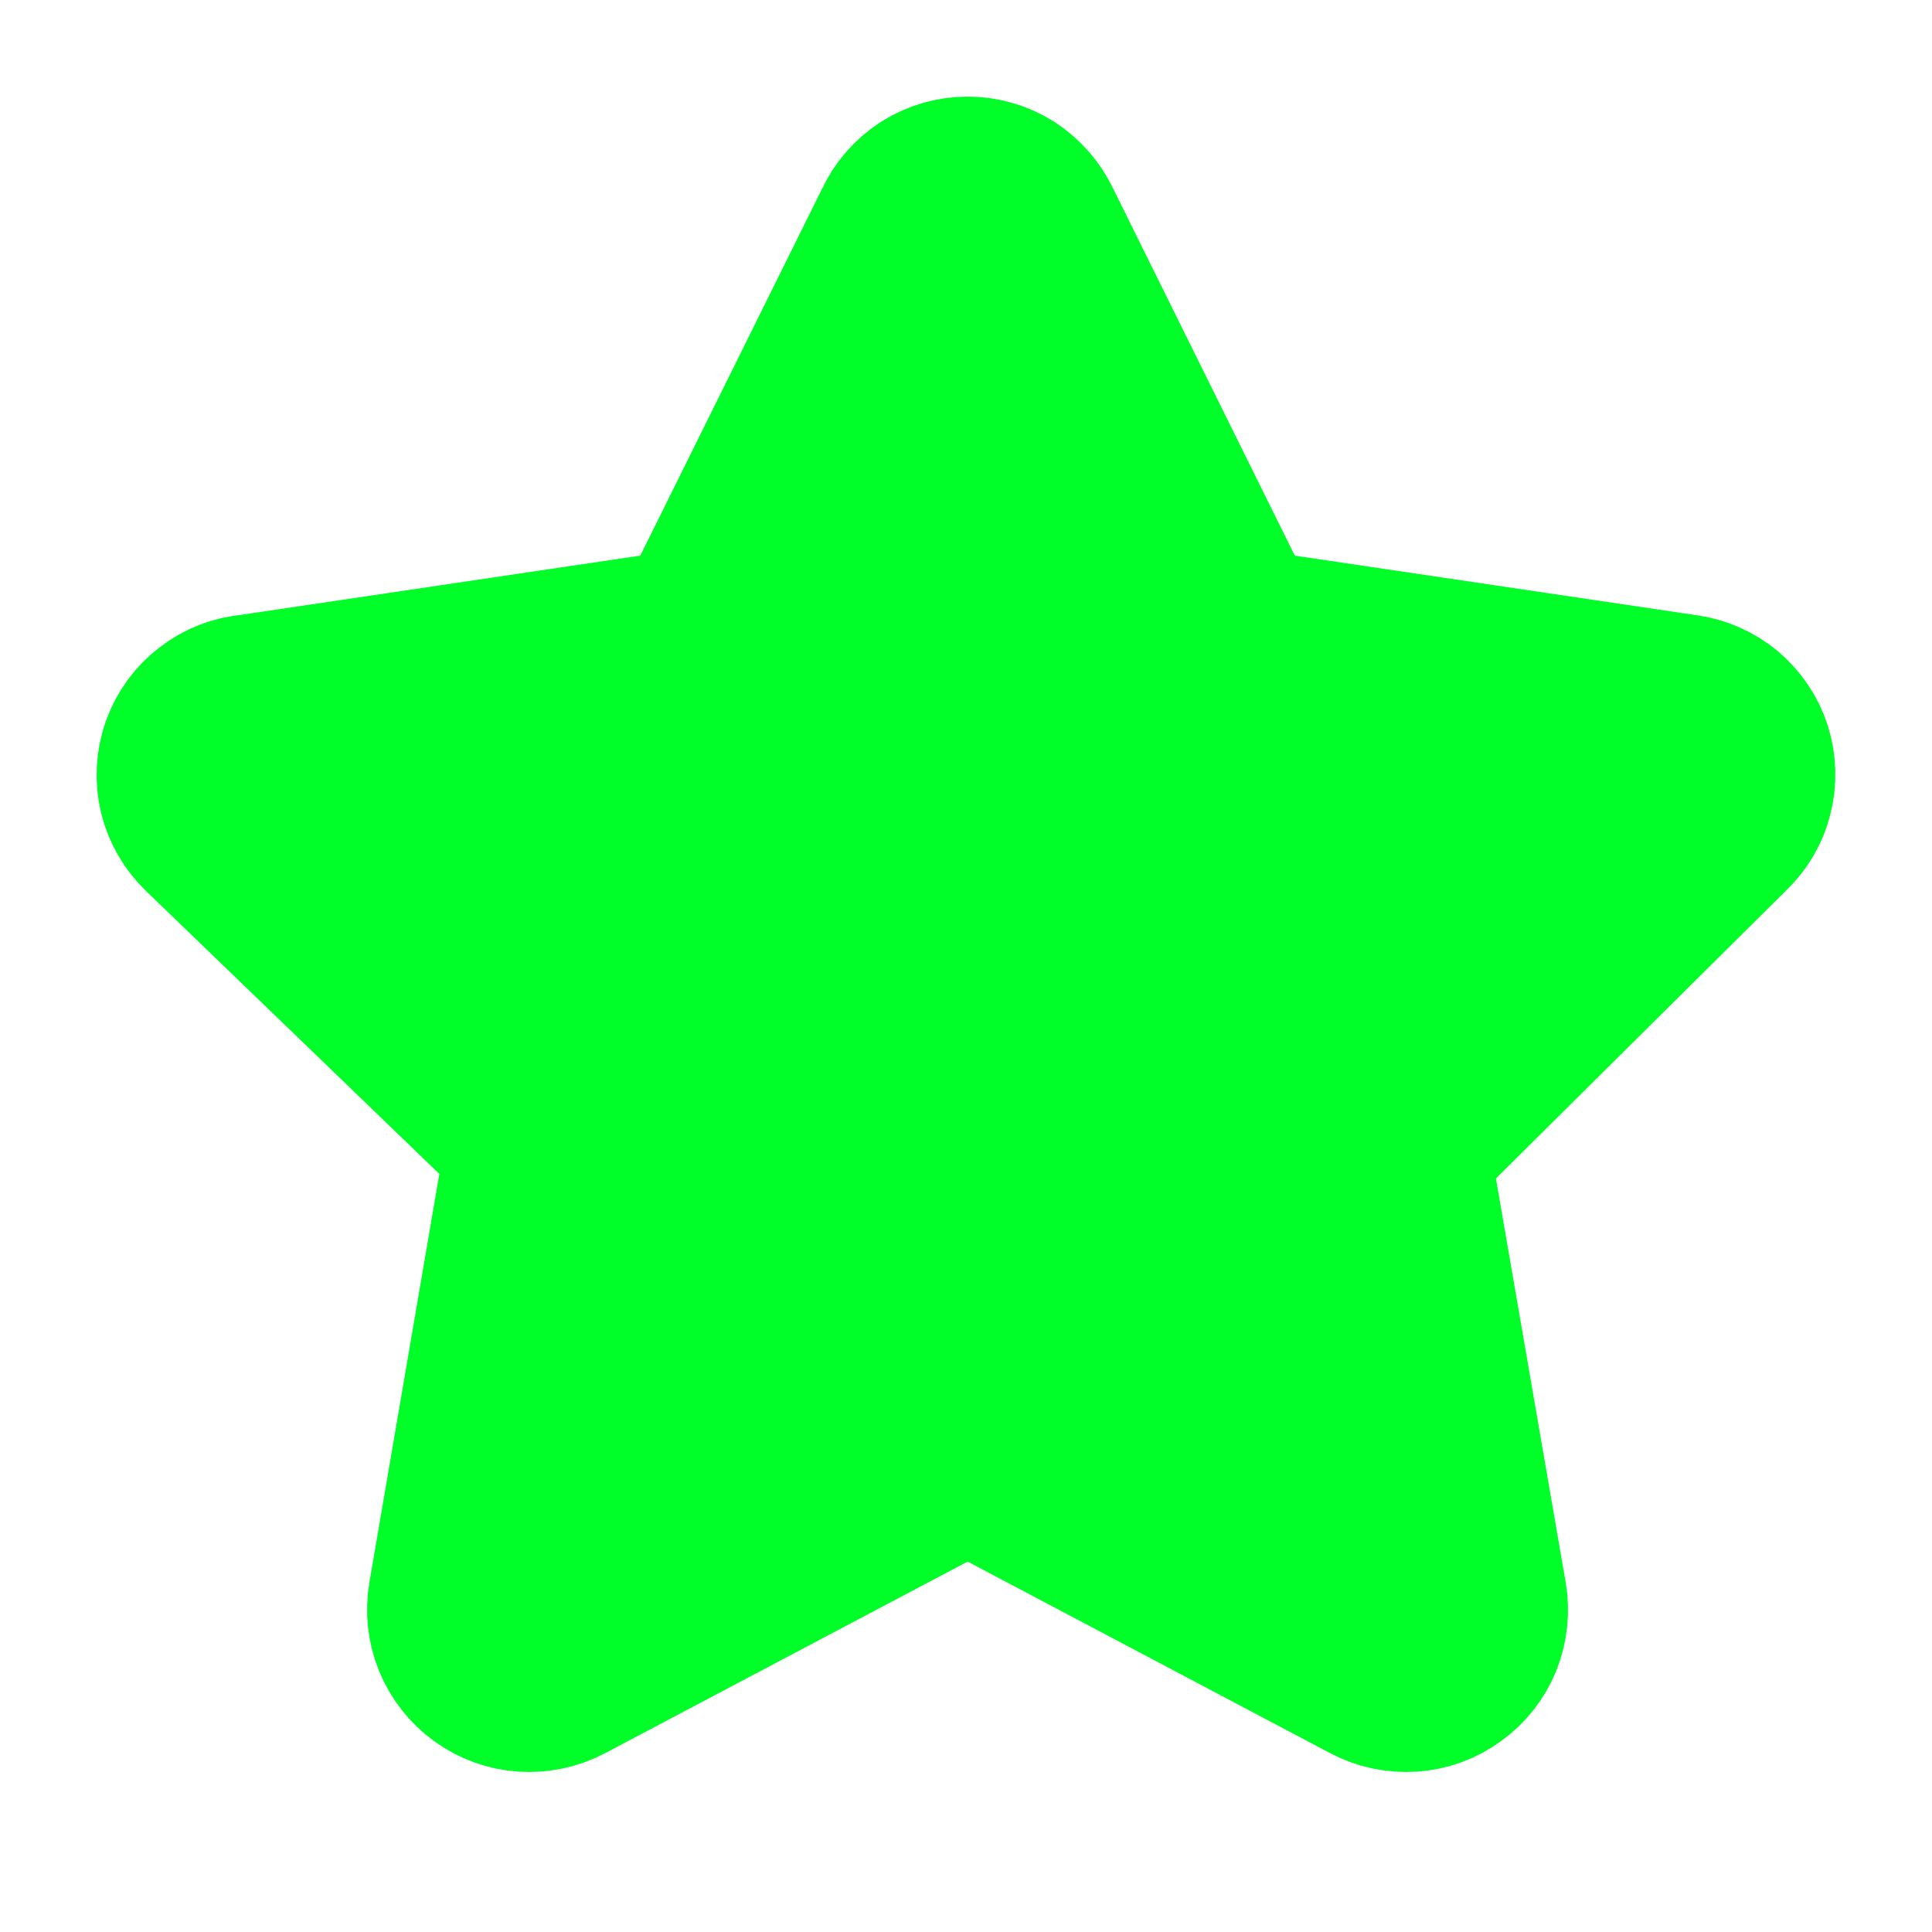 <svg width="10" height="10" viewBox="0 0 10 10" fill="none" xmlns="http://www.w3.org/2000/svg">
<path d="M5.311 1.193L6.291 3.173C6.314 3.223 6.349 3.267 6.393 3.299C6.438 3.332 6.49 3.352 6.544 3.358L8.709 3.679C8.772 3.687 8.831 3.713 8.88 3.753C8.928 3.794 8.965 3.847 8.984 3.907C9.003 3.967 9.005 4.032 8.989 4.093C8.974 4.154 8.941 4.209 8.894 4.253L7.334 5.801C7.294 5.838 7.264 5.885 7.247 5.936C7.23 5.988 7.226 6.043 7.235 6.097L7.611 8.274C7.622 8.337 7.615 8.401 7.592 8.46C7.568 8.519 7.528 8.57 7.476 8.607C7.425 8.645 7.364 8.667 7.301 8.671C7.237 8.675 7.174 8.662 7.118 8.632L5.169 7.602C5.119 7.578 5.064 7.565 5.008 7.565C4.953 7.565 4.898 7.578 4.848 7.602L2.899 8.632C2.843 8.662 2.779 8.675 2.716 8.671C2.653 8.667 2.592 8.645 2.54 8.607C2.489 8.57 2.449 8.519 2.425 8.46C2.401 8.401 2.394 8.337 2.405 8.274L2.782 6.072C2.791 6.019 2.787 5.963 2.77 5.912C2.753 5.86 2.723 5.813 2.683 5.776L1.104 4.253C1.057 4.208 1.024 4.151 1.009 4.089C0.994 4.026 0.998 3.96 1.019 3.9C1.041 3.839 1.079 3.786 1.131 3.747C1.182 3.707 1.243 3.684 1.307 3.679L3.472 3.358C3.527 3.352 3.579 3.332 3.624 3.299C3.668 3.267 3.703 3.223 3.725 3.173L4.706 1.193C4.733 1.135 4.775 1.087 4.829 1.052C4.883 1.018 4.945 1 5.008 1C5.072 1 5.134 1.018 5.188 1.052C5.241 1.087 5.284 1.135 5.311 1.193Z" fill="#00FF29" stroke="#00FF29" stroke-linecap="round" stroke-linejoin="round"/>
</svg>

